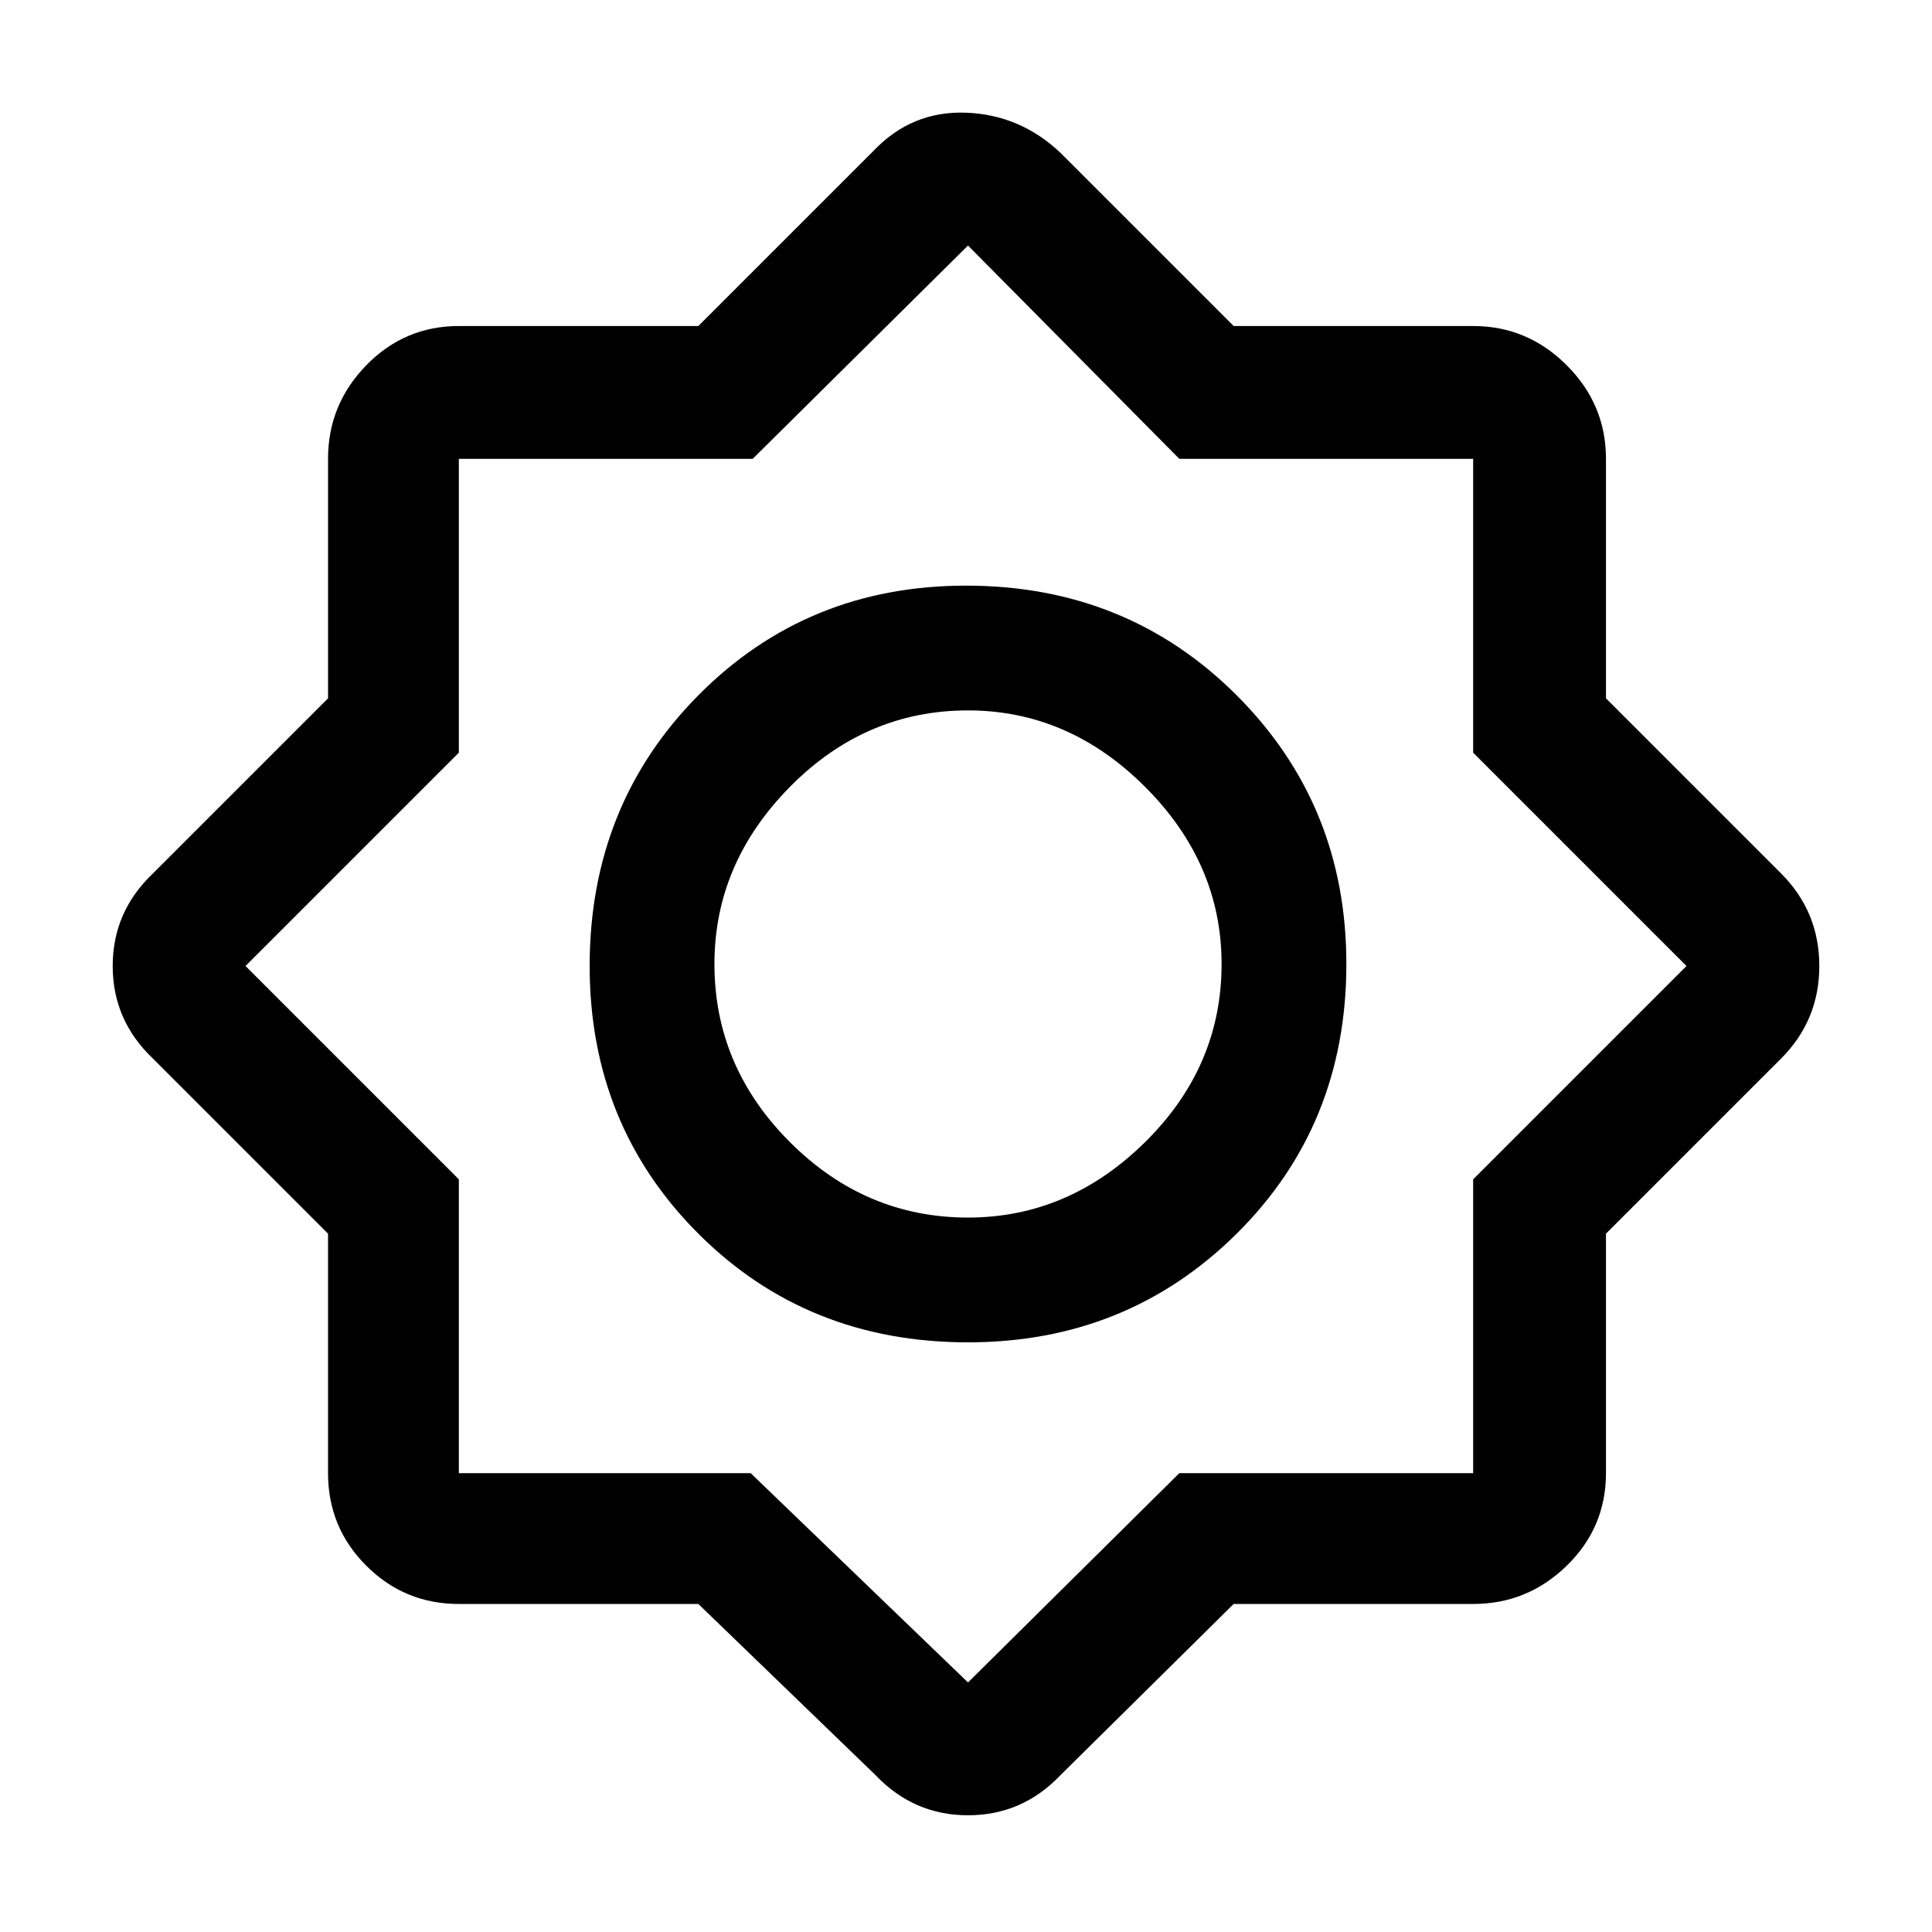 <svg xmlns="http://www.w3.org/2000/svg" height="48" width="48"><path d="M17.35 39.85H11.4q-1.35 0-2.3-.95-.95-.95-.95-2.3v-5.95L3.8 26.3q-1-.95-1-2.3 0-1.35 1-2.3l4.35-4.35V11.4q0-1.35.95-2.325.95-.975 2.3-.975h5.95l4.35-4.35q.95-1 2.3-.95 1.35.05 2.35 1l4.3 4.3h5.95q1.35 0 2.325.975.975.975.975 2.325v5.95l4.35 4.35q.95.95.95 2.3 0 1.35-.95 2.3l-4.35 4.35v5.95q0 1.35-.975 2.3-.975.95-2.325.95h-5.95l-4.3 4.25q-.95 1-2.3 1-1.35 0-2.3-1Zm6.7-6.5q-4 0-6.7-2.7T14.65 24q0-4 2.7-6.725 2.7-2.725 6.65-2.725 4 0 6.725 2.725Q33.45 20 33.45 23.95q0 4-2.725 6.7t-6.675 2.7Zm0-3.1q2.5 0 4.4-1.875 1.9-1.875 1.9-4.425 0-2.5-1.9-4.4-1.9-1.9-4.4-1.9-2.55 0-4.425 1.9t-1.875 4.4q0 2.55 1.875 4.425t4.425 1.875Zm0 11.55 5.25-5.2h7.3v-7.3l5.3-5.3-5.3-5.3v-7.3h-7.3l-5.25-5.3-5.35 5.3h-7.3v7.3L6.1 24l5.3 5.3v7.3h7.25Zm0-17.85Z"/></svg>